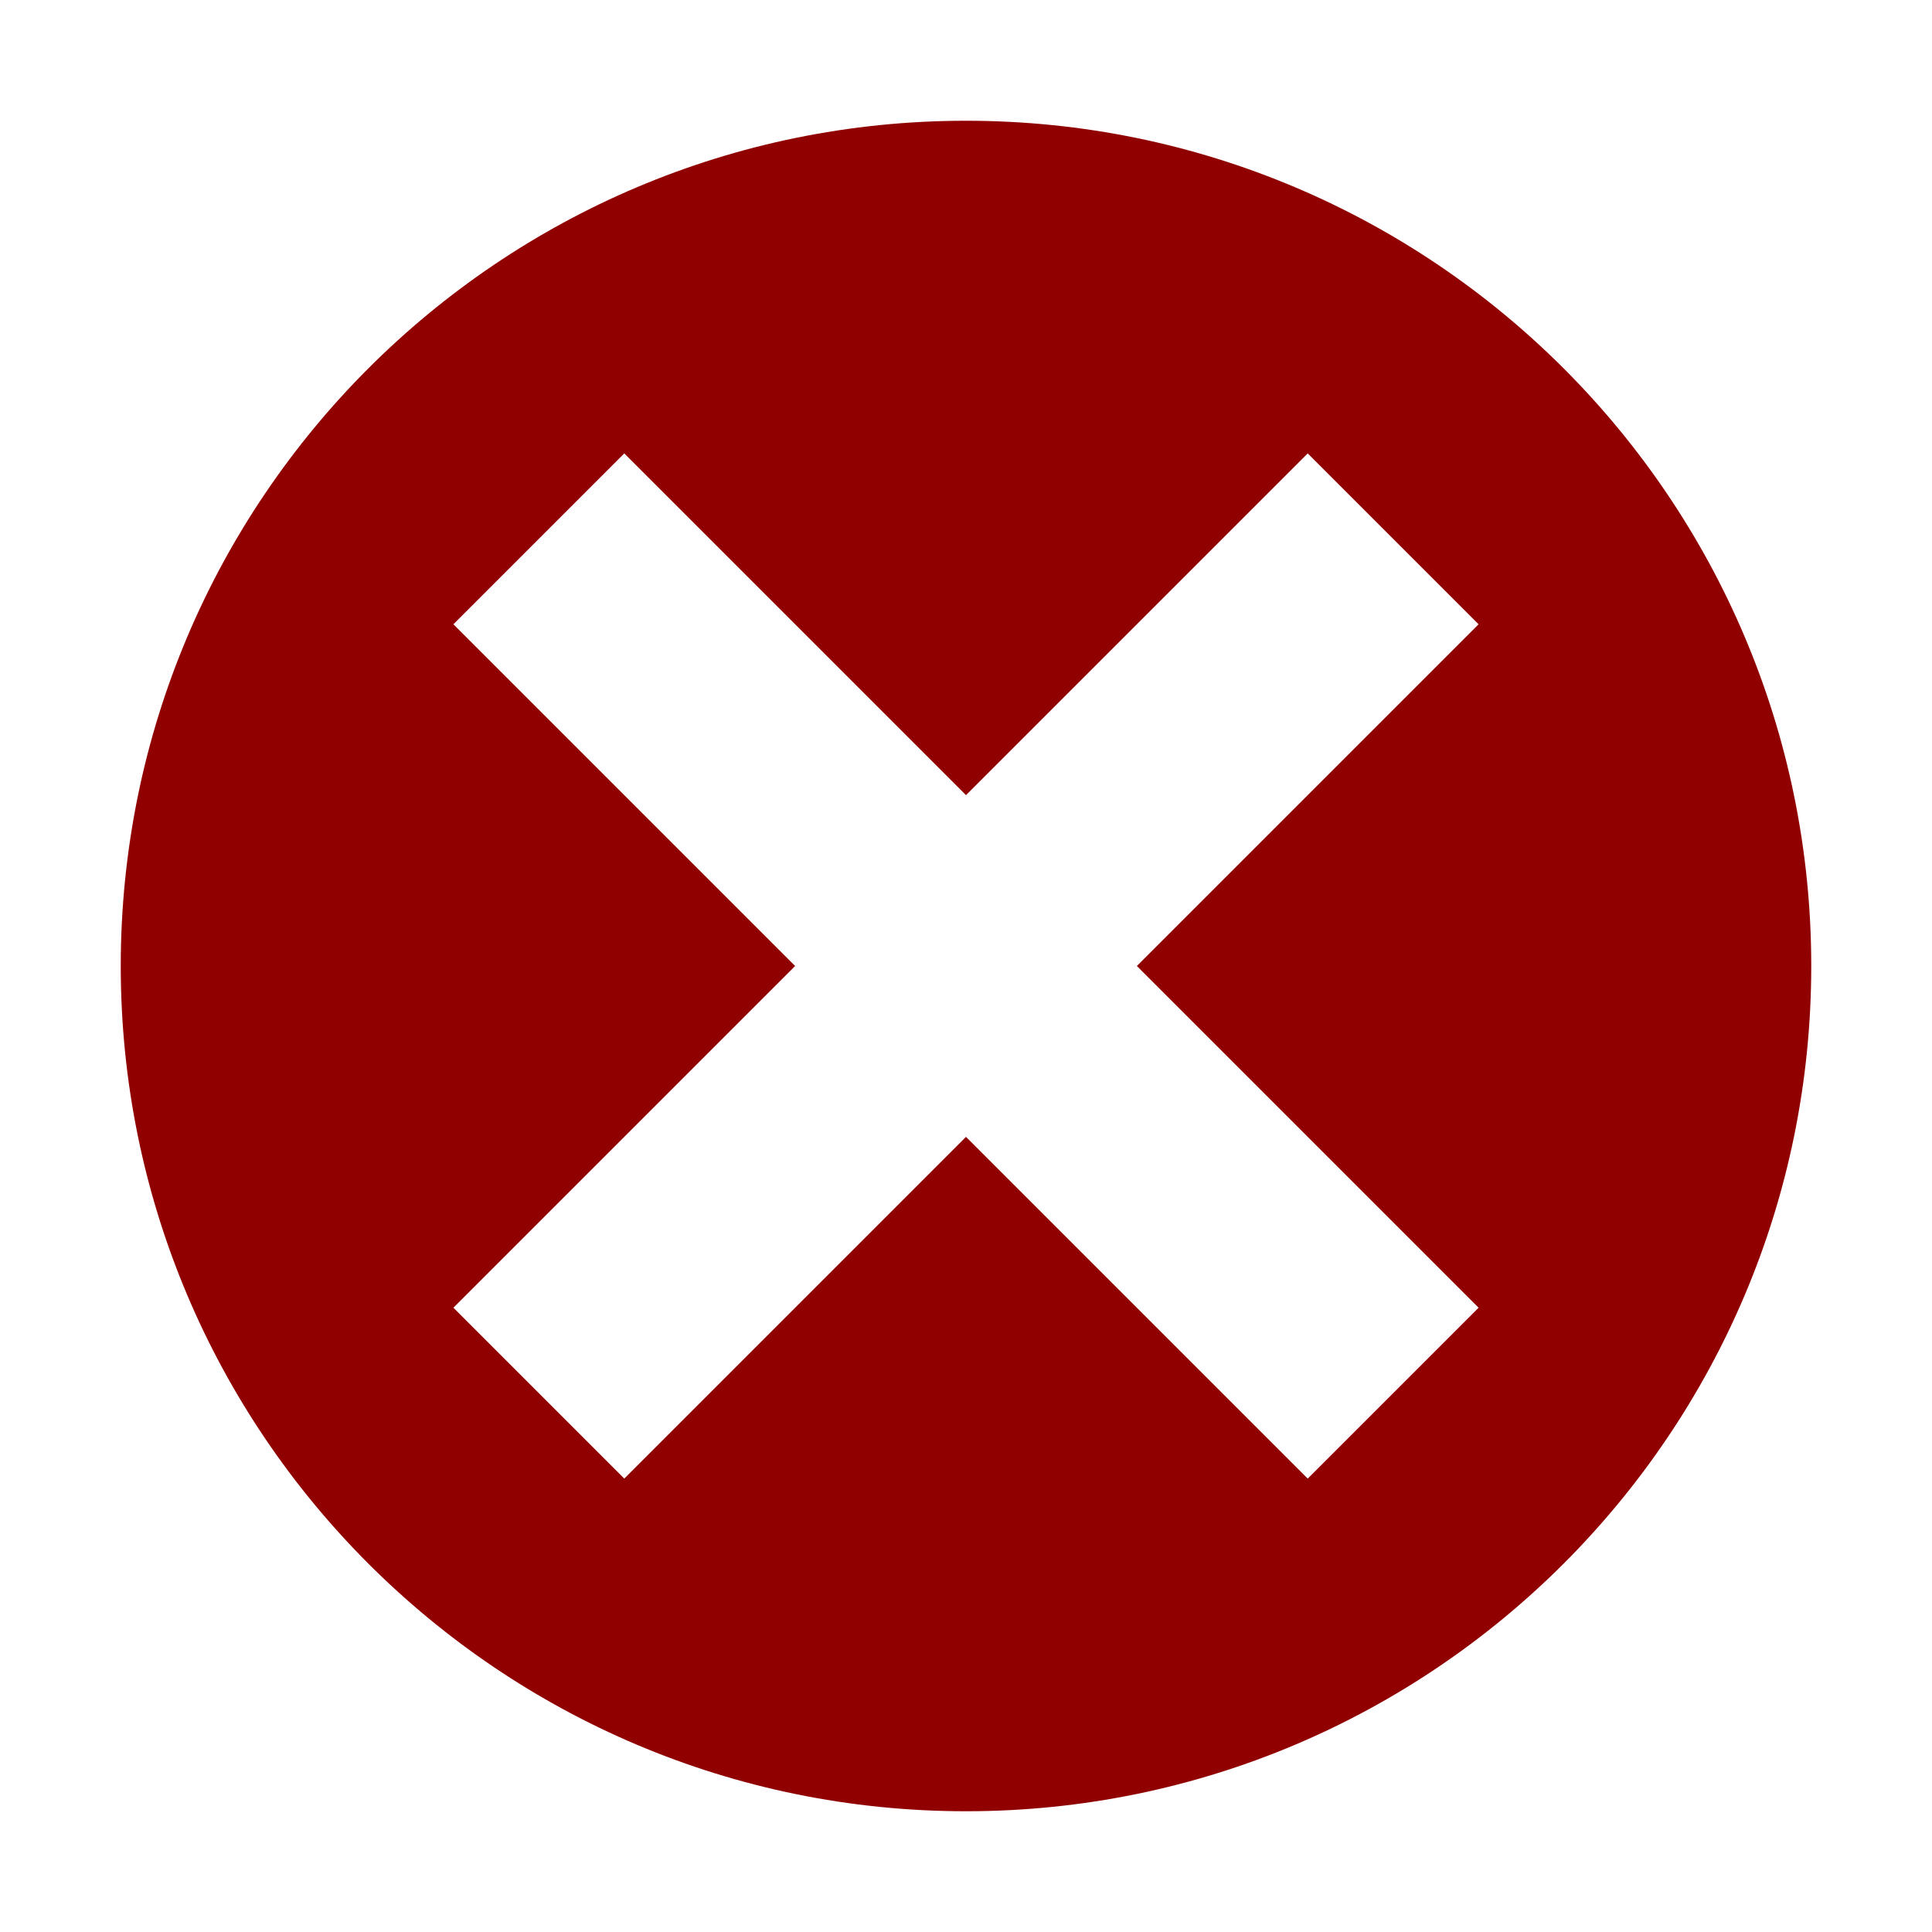 <?xml version="1.0" encoding="utf-8"?>
<!-- Generator: Adobe Illustrator 26.5.0, SVG Export Plug-In . SVG Version: 6.00 Build 0)  -->
<svg version="1.1" id="Layer_1" xmlns="http://www.w3.org/2000/svg" xmlns:xlink="http://www.w3.org/1999/xlink" x="0px" y="0px"
	 viewBox="0 0 320 320" style="enable-background:new 0 0 320 320;" xml:space="preserve">
<style type="text/css">
	.st0{clip-path:url(#SVGID_00000057127932473970176570000007257680000327819668_);fill:#910000;}
</style>
<g>
	<g>
		<defs>
			<rect id="SVGID_1_" width="320" height="320"/>
		</defs>
		<clipPath id="SVGID_00000031886177228229489720000017284797552201100417_">
			<use xlink:href="#SVGID_1_"  style="overflow:visible;"/>
		</clipPath>
		<path style="clip-path:url(#SVGID_00000031886177228229489720000017284797552201100417_);fill:#910000;" d="M188.3,160l56.6,56.6
			l-28.3,28.3L160,188.3l-56.6,56.6l-28.3-28.3l56.6-56.6l-56.6-56.6l28.3-28.3l56.6,56.6l56.6-56.6l28.3,28.3L188.3,160z M300,160
			c0-77.3-62.7-140-140-140S20,82.7,20,160s62.7,140,140,140S300,237.3,300,160"/>
	</g>
</g>
</svg>
